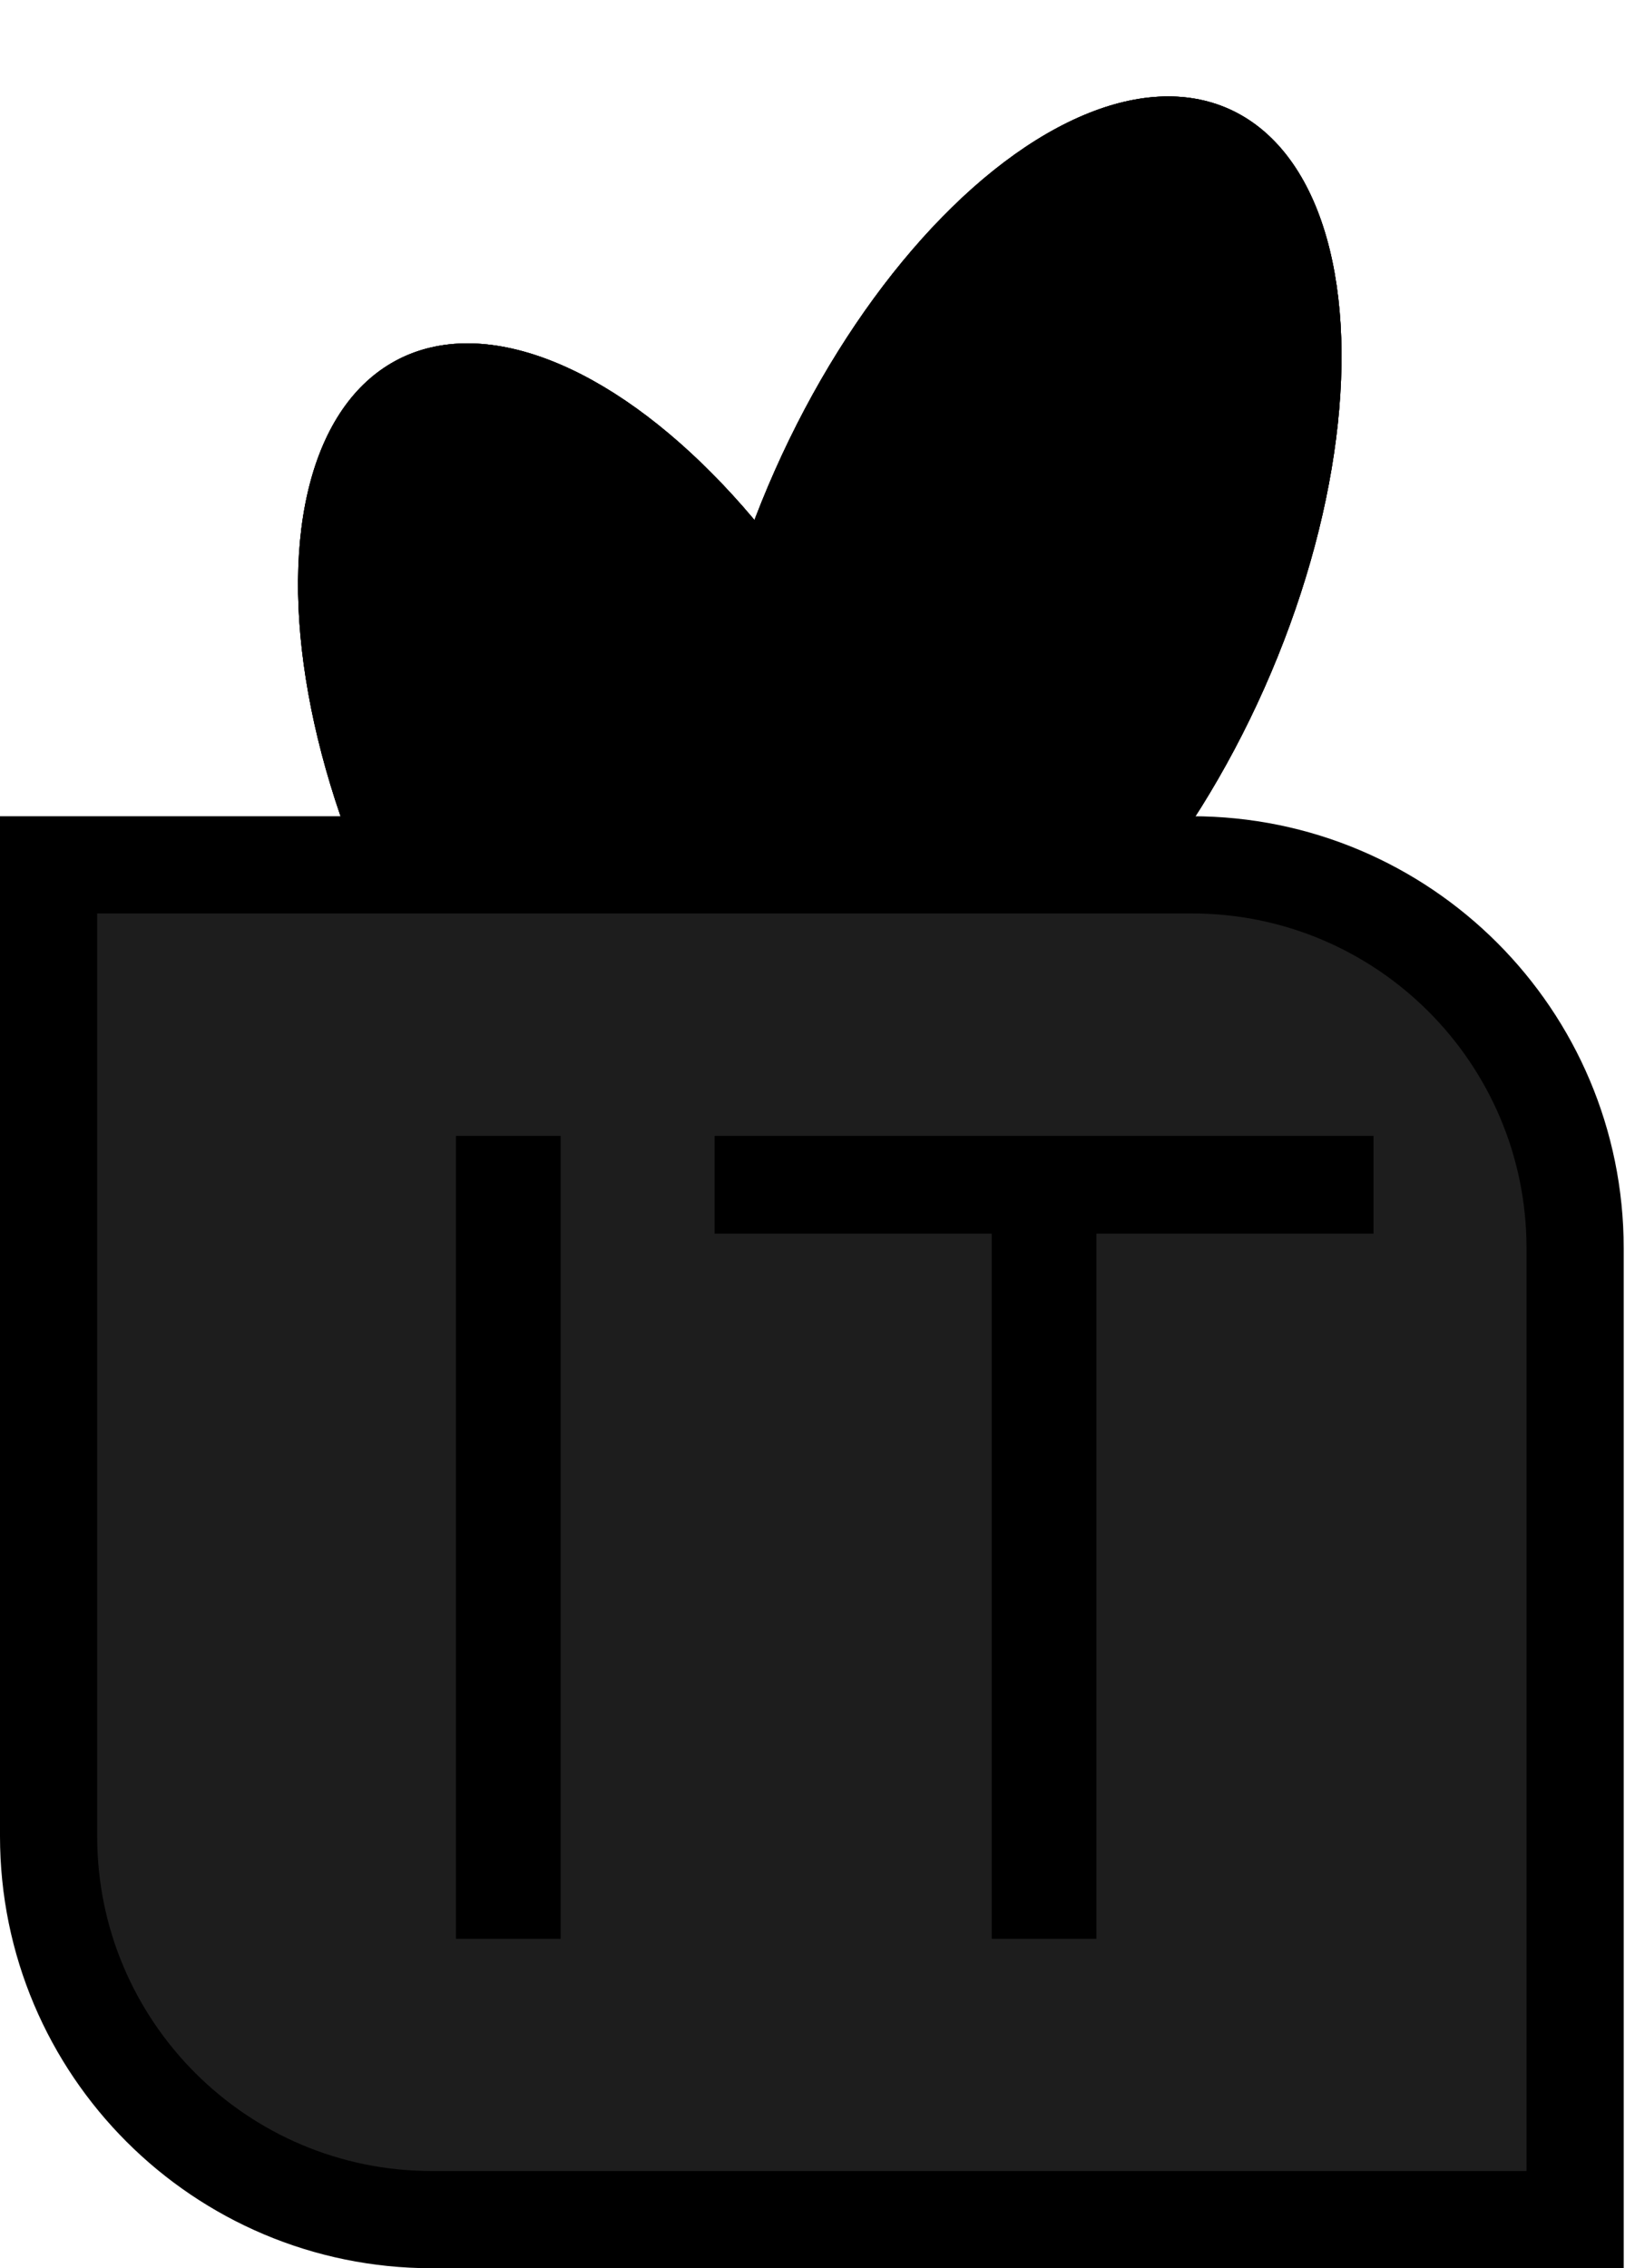 <svg width="301" height="420" viewBox="0 0 301 420" fill="none" xmlns="http://www.w3.org/2000/svg">
<ellipse cx="188.87" cy="107.25" rx="49.606" ry="95.316" transform="rotate(23.977 188.87 107.25)" fill="black"/>
<ellipse cx="188.87" cy="107.25" rx="49.606" ry="95.316" transform="rotate(23.977 188.87 107.25)" fill="black"/>
<ellipse cx="188.87" cy="107.25" rx="49.606" ry="95.316" transform="rotate(23.977 188.87 107.25)" fill="black"/>
<ellipse cx="116.989" cy="151.497" rx="49.606" ry="95.317" transform="rotate(-26.905 116.989 151.497)" fill="black"/>
<ellipse cx="116.989" cy="151.497" rx="49.606" ry="95.317" transform="rotate(-26.905 116.989 151.497)" fill="black"/>
<ellipse cx="116.989" cy="151.497" rx="49.606" ry="95.317" transform="rotate(-26.905 116.989 151.497)" fill="black"/>
<path d="M220.76 160.139C259.972 160.139 291.76 191.927 291.76 231.139V411H80C40.788 411 9 379.212 9 340V160.139H220.76Z" fill="#1D1D1D" stroke="black" stroke-width="18"/>
<path d="M103.841 210.326V359H84.458V210.326H103.841ZM254.418 210.326V228.431H203.085V359H183.702V228.431H132.369V210.326H254.418Z" fill="black"/>
</svg>
